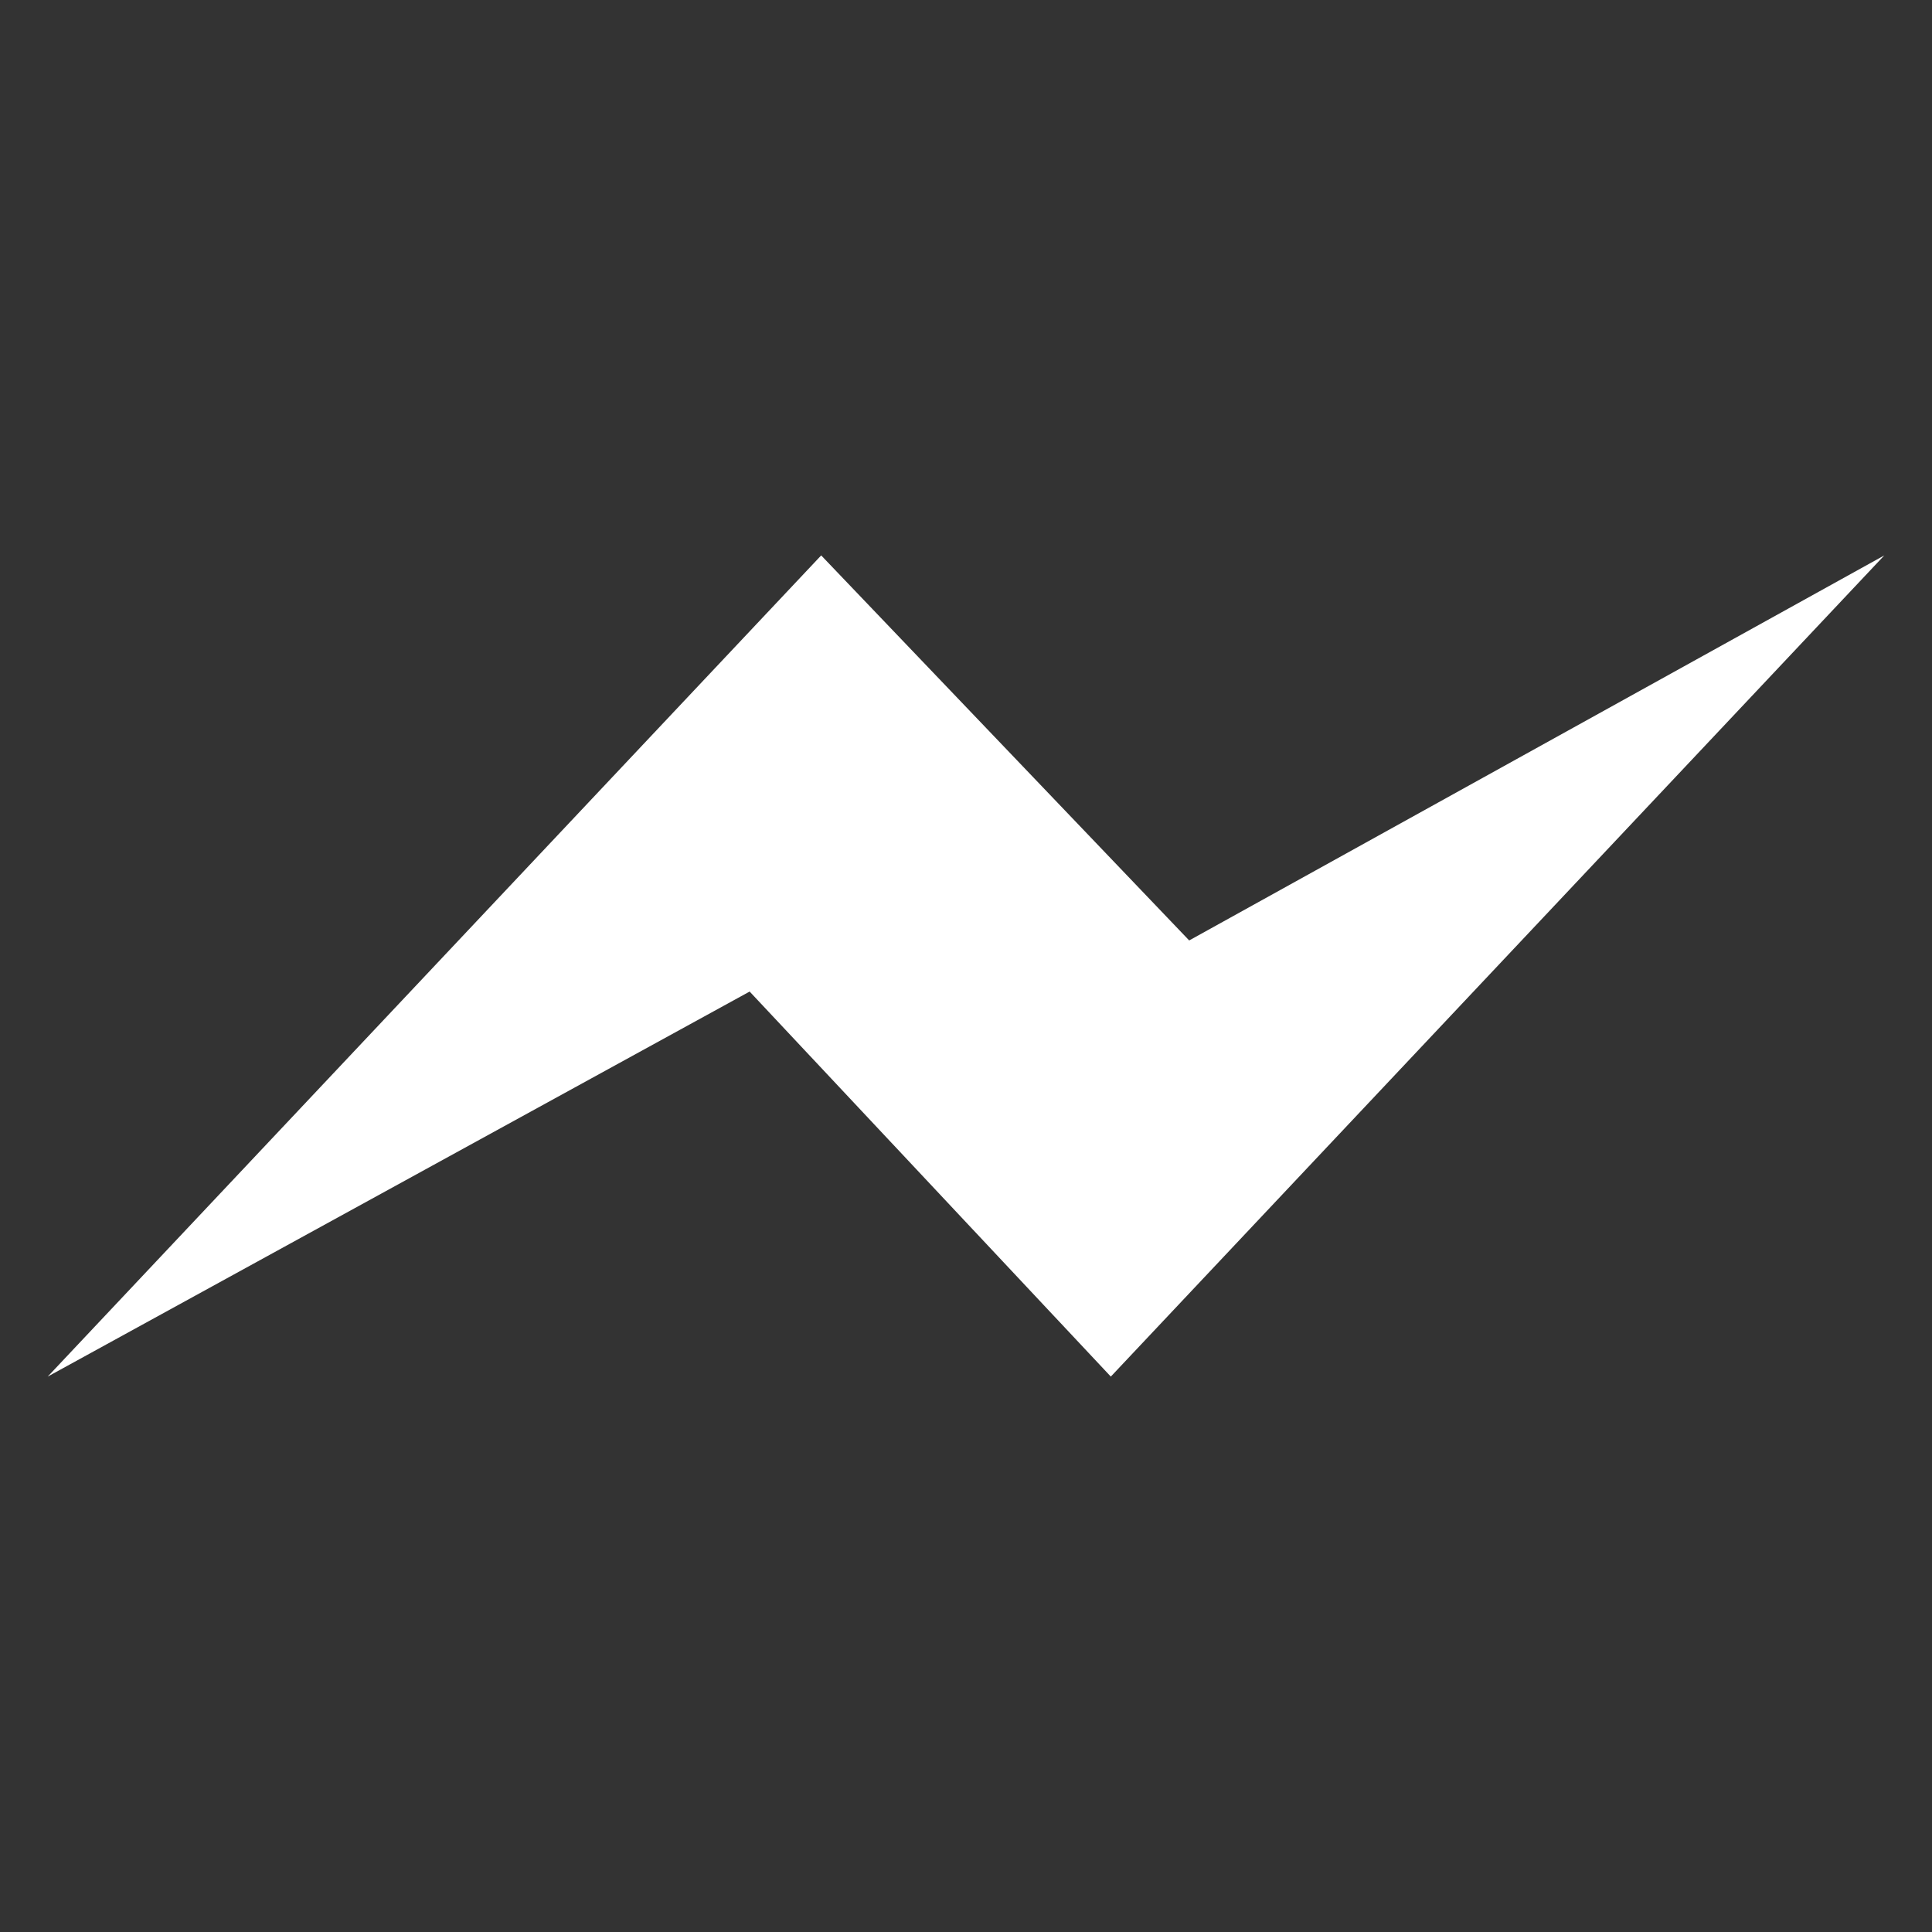 <?xml version="1.0" encoding="utf-8"?>
<!-- Generator: Adobe Illustrator 25.1.0, SVG Export Plug-In . SVG Version: 6.00 Build 0)  -->
<svg version="1.1" xmlns="http://www.w3.org/2000/svg" xmlns:xlink="http://www.w3.org/1999/xlink" x="0px" y="0px"
	 viewBox="0 0 56.7 56.7" style="enable-background:new 0 0 56.7 56.7;" xml:space="preserve">
<rect x="0" y="0" width="56.7" height="56.7" fill="#333333" stroke="none"/>
<style type="text/css">
	.st0{display:none;}
	.st1{display:inline;fill-rule:evenodd;clip-rule:evenodd;}
	.st2{fill-rule:evenodd;clip-rule:evenodd;fill:#FFFFFF;}
</style>
<g id="圖層_1" class="st0">
	<path class="st1" d="M28.3,16.3c-6.6,0-12,5-12,11.1c0,3.5,1.7,6.6,4.5,8.7v4.2l4.1-2.2c1.1,0.3,2.2,0.5,3.4,0.5
		c6.6,0,12-5,12-11.1C40.3,21.3,35,16.3,28.3,16.3z M29.5,31.3l-3.1-3.3l-6,3.3l6.6-7l3.1,3.3l5.9-3.3
		C36.1,24.3,29.5,31.3,29.5,31.3z"/>
</g>
<g id="圖層_2">
	<polygon class="st2" points="32.6,40.4 22,29.1 1.4,40.4 24.1,16.3 34.9,27.6 55.3,16.3 	"/>
</g>
</svg>
